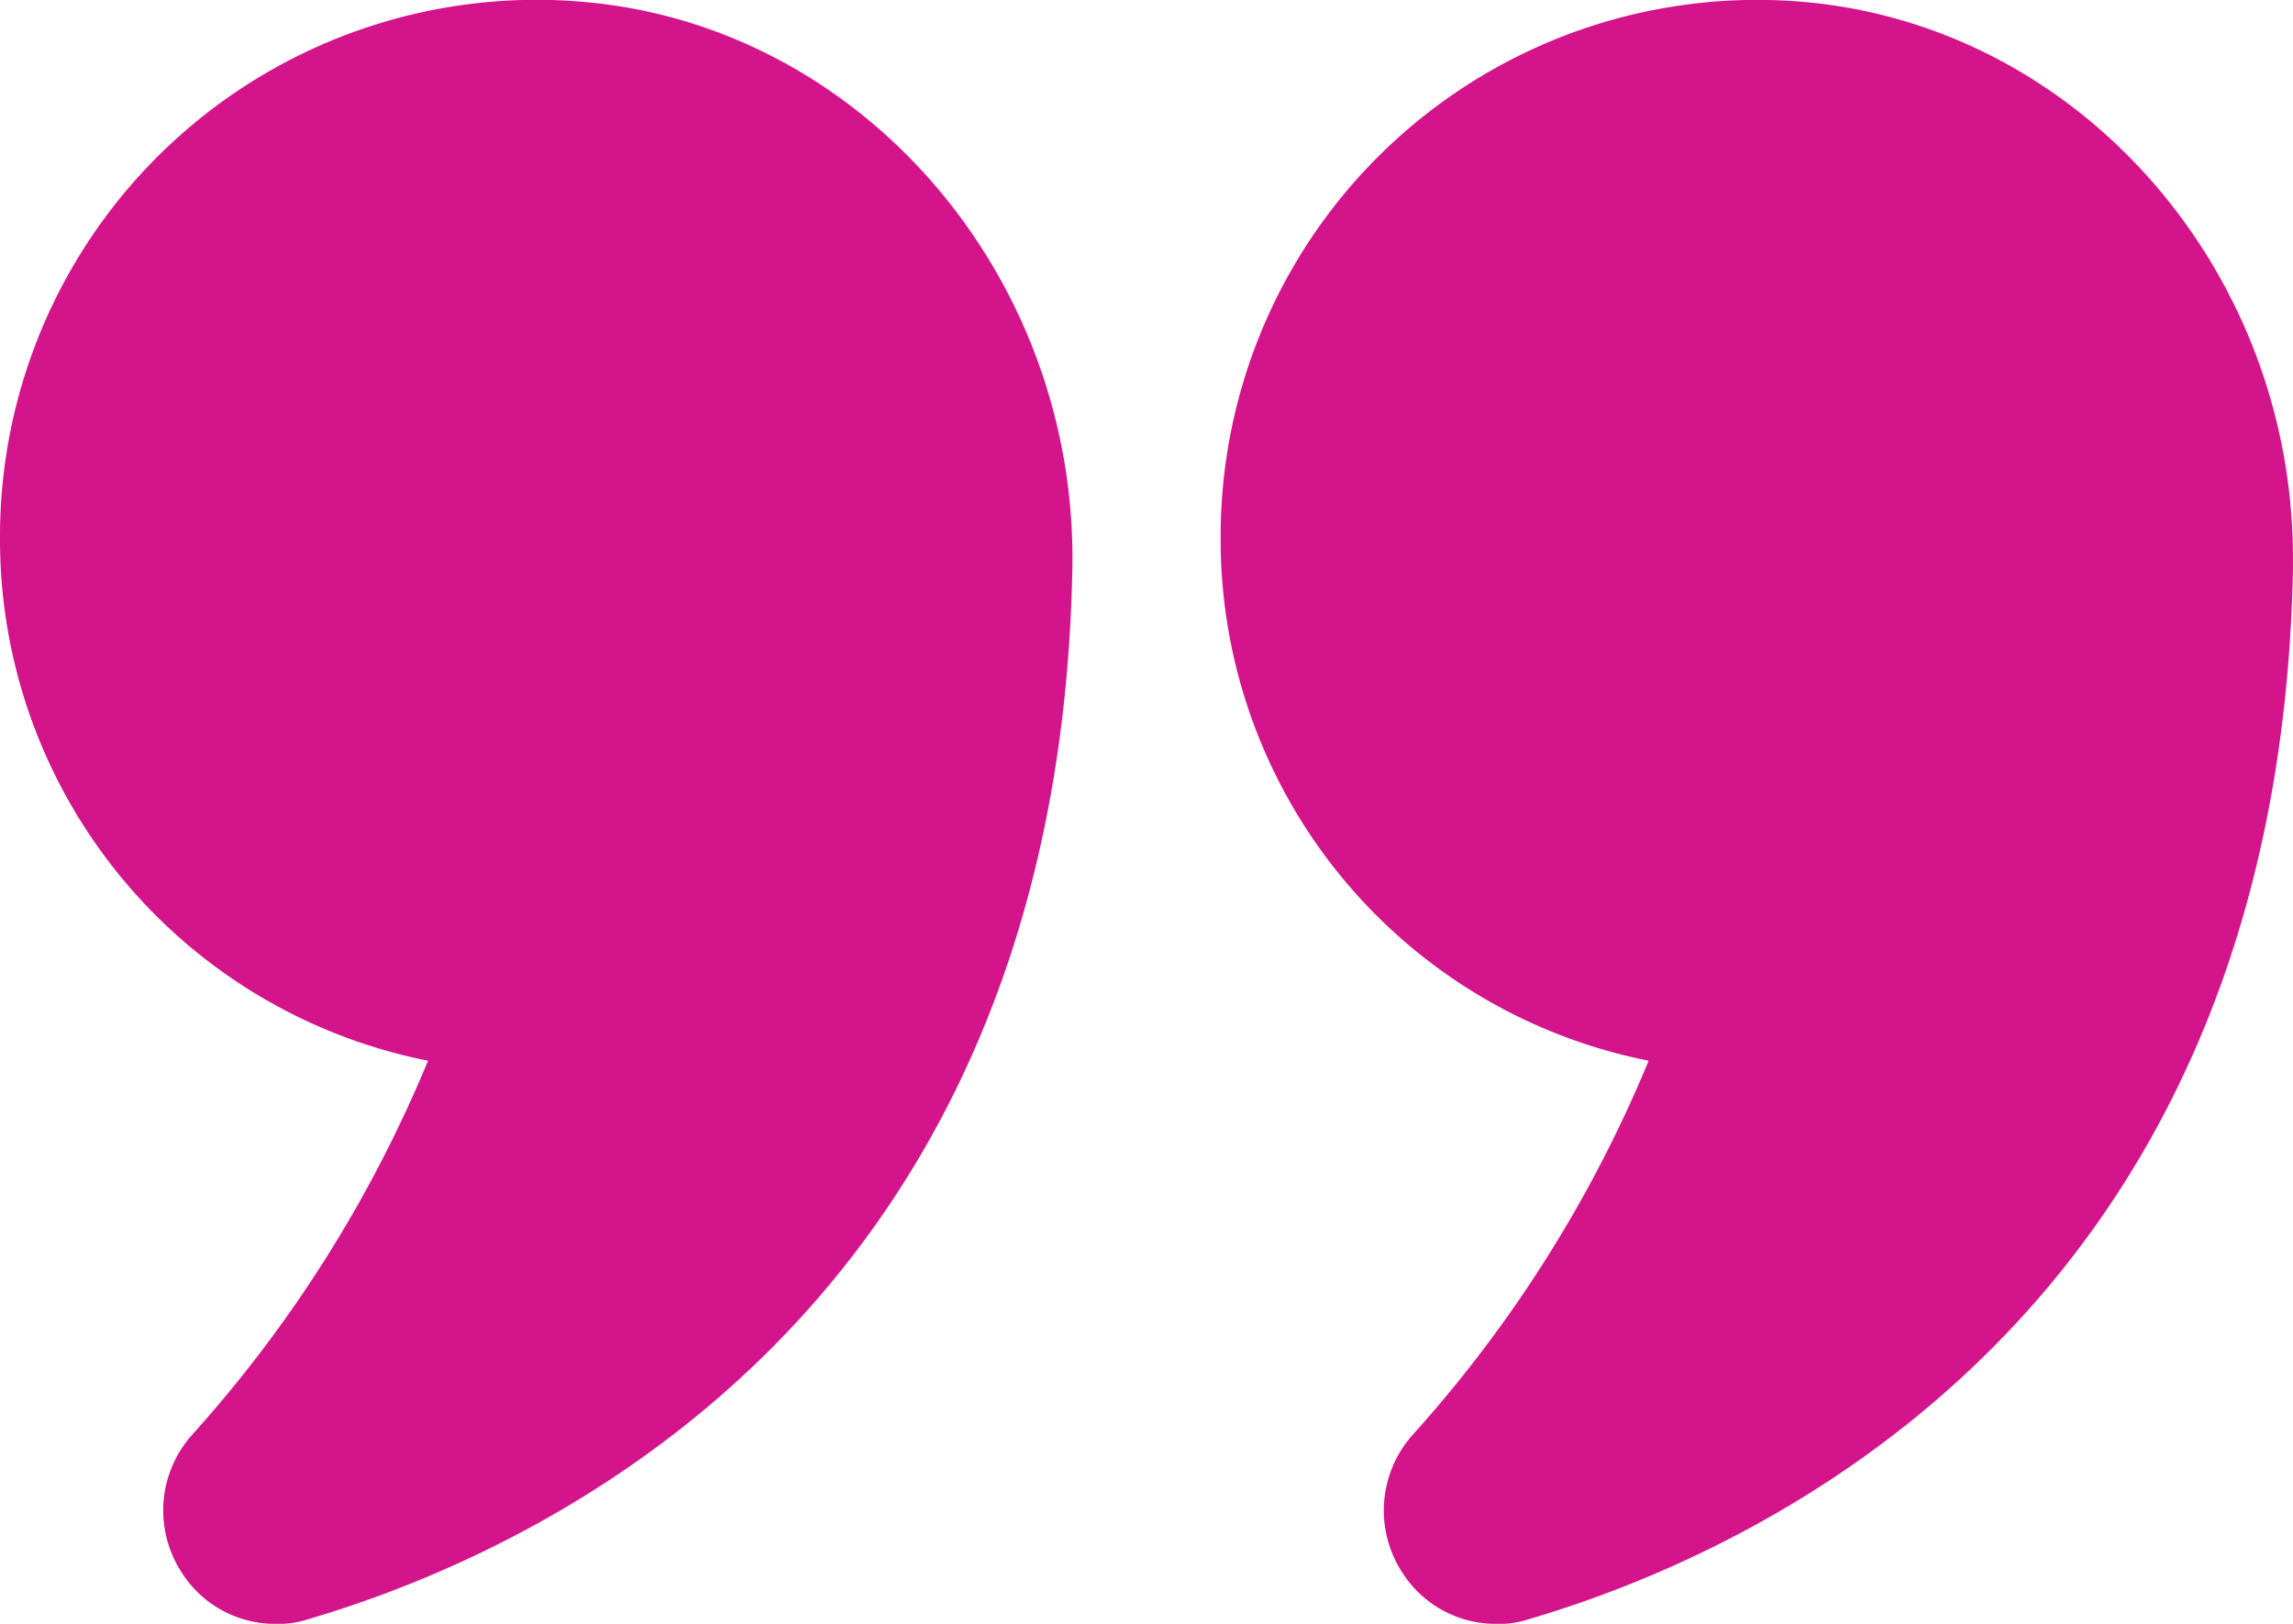 <svg xmlns="http://www.w3.org/2000/svg" width="96" height="68" viewBox="0 0 96 68">
  <g id="quote" transform="translate(-1 -5.415)">
    <path id="Path_18659" data-name="Path 18659" d="M18.92,49.833A54.505,54.505,0,0,1,9.032,65.511a4.754,4.754,0,0,0-.448,5.719,4.63,4.63,0,0,0,3.968,2.185,3.89,3.89,0,0,0,1.344-.193c9.408-2.763,31.392-12.562,32-43.983.224-12.112-8.608-22.521-20.1-23.71A22.467,22.467,0,0,0,1,27.954,22.246,22.246,0,0,0,18.92,49.833Z" transform="translate(0 0)" fill="#d3148b"/>
    <path id="Path_18660" data-name="Path 18660" d="M41.738,5.529A22.462,22.462,0,0,0,16.97,27.954,22.246,22.246,0,0,0,34.89,49.833,54.508,54.508,0,0,1,25,65.511a4.753,4.753,0,0,0-.448,5.719,4.63,4.63,0,0,0,3.968,2.185,3.89,3.89,0,0,0,1.344-.193c9.408-2.763,31.392-12.562,32-43.983v-.45c0-11.919-8.736-22.072-20.128-23.26Z" transform="translate(35.134 0)" fill="#d3148b"/>
  </g>
</svg>
